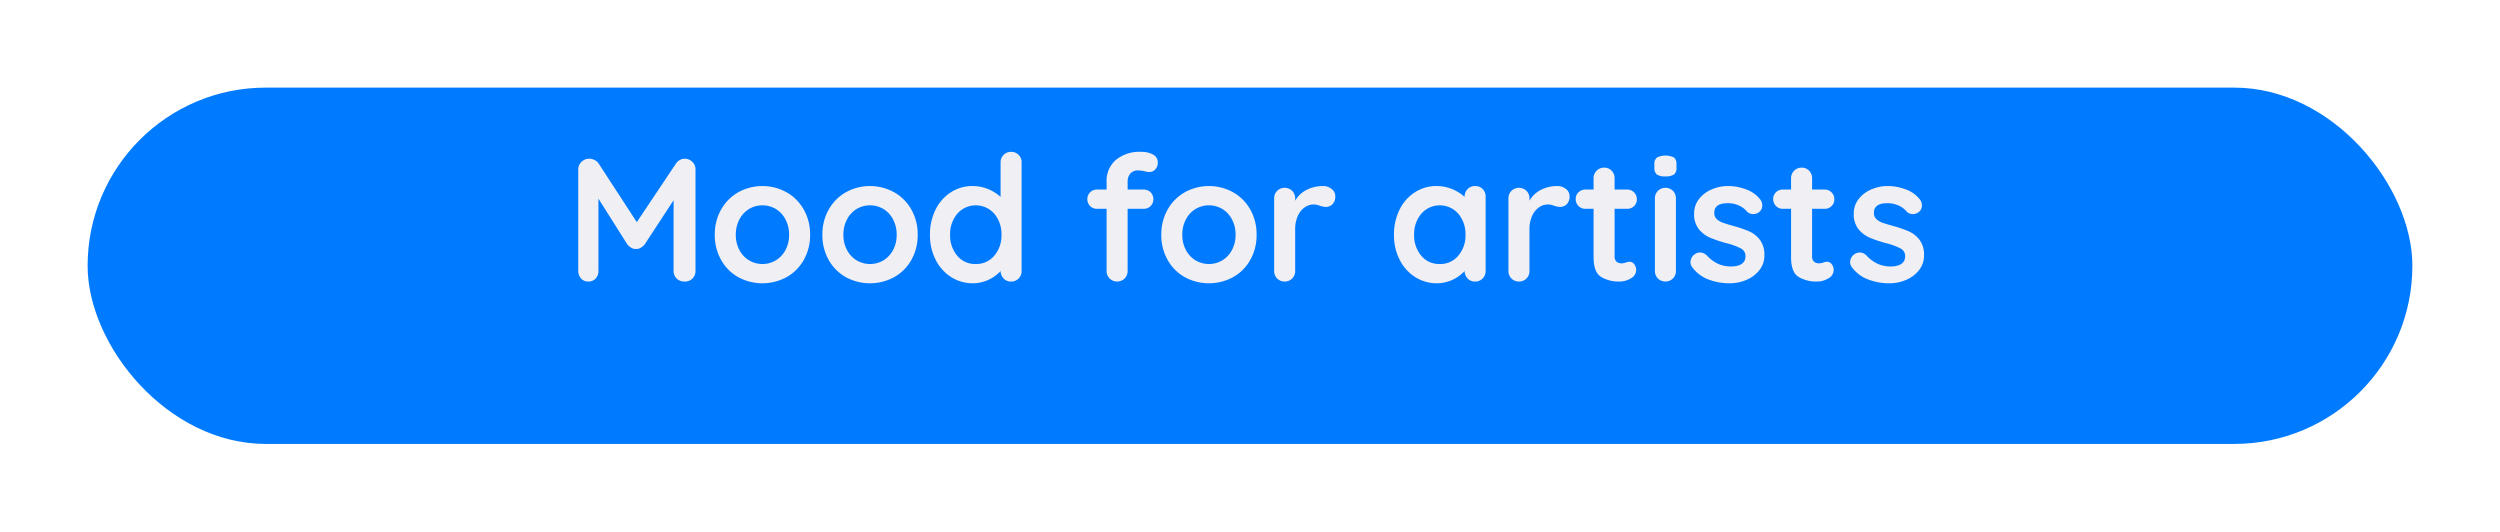 <svg xmlns="http://www.w3.org/2000/svg" xmlns:xlink="http://www.w3.org/1999/xlink" width="428" height="91" viewBox="0 0 428 91">
  <defs>
    <filter id="Rectangle_2" x="0" y="0" width="428" height="91" filterUnits="userSpaceOnUse">
      <feOffset dy="8" input="SourceAlpha"/>
      <feGaussianBlur stdDeviation="5" result="blur"/>
      <feFlood flood-color="#007aff" flood-opacity="0.2"/>
      <feComposite operator="in" in2="blur"/>
      <feComposite in="SourceGraphic"/>
    </filter>
  </defs>
  <g id="mfa-button" transform="translate(15 7)">
    <g transform="matrix(1, 0, 0, 1, -15, -7)" filter="url(#Rectangle_2)">
      <rect id="Rectangle_2-2" data-name="Rectangle 2" width="398" height="61" rx="30.5" transform="translate(15 7)" fill="#007aff"/>
    </g>
    <path id="Path_3" data-name="Path 3" d="M102.61,8.97a1.837,1.837,0,0,1,1.305.525,1.723,1.723,0,0,1,.555,1.305V28.17A1.772,1.772,0,0,1,102.61,30a1.876,1.876,0,0,1-1.365-.51,1.759,1.759,0,0,1-.525-1.32V16.08l-4.95,7.56a2.559,2.559,0,0,1-.69.585,1.393,1.393,0,0,1-.81.195,1.336,1.336,0,0,1-.78-.195,2.558,2.558,0,0,1-.69-.585l-4.95-7.83V28.17a1.848,1.848,0,0,1-.48,1.32,1.65,1.65,0,0,1-1.26.51,1.592,1.592,0,0,1-1.23-.525,1.861,1.861,0,0,1-.48-1.305V10.8a1.737,1.737,0,0,1,.555-1.29,1.846,1.846,0,0,1,1.335-.54,2,2,0,0,1,.9.225,1.741,1.741,0,0,1,.69.585l6.54,10.05,6.72-10.05a1.824,1.824,0,0,1,.645-.585A1.681,1.681,0,0,1,102.61,8.97Zm21.48,13.02a8.574,8.574,0,0,1-1.08,4.305,7.63,7.63,0,0,1-2.955,2.955,8.657,8.657,0,0,1-8.265,0,7.66,7.66,0,0,1-2.94-2.955,8.574,8.574,0,0,1-1.08-4.305,8.574,8.574,0,0,1,1.08-4.305,7.767,7.767,0,0,1,2.94-2.97,8.55,8.55,0,0,1,8.265,0,7.736,7.736,0,0,1,2.955,2.97A8.574,8.574,0,0,1,124.09,21.99Zm-3.6,0a5.5,5.5,0,0,0-.615-2.625,4.525,4.525,0,0,0-1.65-1.785,4.5,4.5,0,0,0-4.59,0,4.525,4.525,0,0,0-1.65,1.785,5.5,5.5,0,0,0-.615,2.625,5.41,5.41,0,0,0,.615,2.61,4.55,4.55,0,0,0,1.65,1.77,4.5,4.5,0,0,0,4.59,0,4.55,4.55,0,0,0,1.65-1.77A5.41,5.41,0,0,0,120.49,21.99Zm22.02,0a8.574,8.574,0,0,1-1.08,4.305,7.63,7.63,0,0,1-2.955,2.955,8.657,8.657,0,0,1-8.265,0,7.66,7.66,0,0,1-2.94-2.955,8.574,8.574,0,0,1-1.08-4.305,8.574,8.574,0,0,1,1.08-4.305,7.767,7.767,0,0,1,2.94-2.97,8.55,8.55,0,0,1,8.265,0,7.736,7.736,0,0,1,2.955,2.97A8.574,8.574,0,0,1,142.51,21.99Zm-3.6,0a5.5,5.5,0,0,0-.615-2.625,4.525,4.525,0,0,0-1.65-1.785,4.5,4.5,0,0,0-4.59,0,4.525,4.525,0,0,0-1.65,1.785,5.5,5.5,0,0,0-.615,2.625,5.41,5.41,0,0,0,.615,2.61,4.55,4.55,0,0,0,1.65,1.77,4.5,4.5,0,0,0,4.59,0,4.55,4.55,0,0,0,1.65-1.77A5.41,5.41,0,0,0,138.91,21.99ZM158.5,7.8a1.748,1.748,0,0,1,1.29.51,1.786,1.786,0,0,1,.51,1.32V28.17a1.8,1.8,0,0,1-.51,1.305A1.722,1.722,0,0,1,158.5,30a1.7,1.7,0,0,1-1.275-.51,1.887,1.887,0,0,1-.525-1.29,6.5,6.5,0,0,1-4.71,2.1,6.859,6.859,0,0,1-3.75-1.065,7.467,7.467,0,0,1-2.655-2.955,9.221,9.221,0,0,1-.975-4.29,9.433,9.433,0,0,1,.96-4.305,7.376,7.376,0,0,1,2.625-2.97,6.682,6.682,0,0,1,3.675-1.065,6.949,6.949,0,0,1,2.7.525,7.09,7.09,0,0,1,2.13,1.335V9.63a1.8,1.8,0,0,1,.51-1.305A1.722,1.722,0,0,1,158.5,7.8ZM152.44,27a4.006,4.006,0,0,0,3.18-1.425,5.291,5.291,0,0,0,1.23-3.585,5.349,5.349,0,0,0-1.23-3.6,4.2,4.2,0,0,0-6.33,0,5.349,5.349,0,0,0-1.23,3.6,5.332,5.332,0,0,0,1.215,3.585A3.962,3.962,0,0,0,152.44,27Zm27.87-16.02a1.653,1.653,0,0,0-1.44.585,2.141,2.141,0,0,0-.42,1.275v1.41h2.73a1.656,1.656,0,0,1,1.2.465,1.7,1.7,0,0,1,0,2.37,1.656,1.656,0,0,1-1.2.465h-2.73V28.17a1.8,1.8,0,0,1-.51,1.305,1.847,1.847,0,0,1-2.58,0,1.8,1.8,0,0,1-.51-1.305V17.55h-1.62a1.656,1.656,0,0,1-1.2-.465,1.7,1.7,0,0,1,0-2.37,1.656,1.656,0,0,1,1.2-.465h1.62V12.87a4.726,4.726,0,0,1,1.545-3.66A6.385,6.385,0,0,1,180.85,7.8a3.98,3.98,0,0,1,1.935.45,1.474,1.474,0,0,1,.825,1.38,1.646,1.646,0,0,1-.42,1.17,1.343,1.343,0,0,1-1.02.45,1.762,1.762,0,0,1-.315-.03l-.345-.06A5.127,5.127,0,0,0,180.31,10.98Zm20.22,11.01a8.574,8.574,0,0,1-1.08,4.305A7.63,7.63,0,0,1,196.5,29.25a8.657,8.657,0,0,1-8.265,0,7.66,7.66,0,0,1-2.94-2.955,8.574,8.574,0,0,1-1.08-4.305,8.574,8.574,0,0,1,1.08-4.305,7.767,7.767,0,0,1,2.94-2.97,8.55,8.55,0,0,1,8.265,0,7.736,7.736,0,0,1,2.955,2.97A8.574,8.574,0,0,1,200.53,21.99Zm-3.6,0a5.5,5.5,0,0,0-.615-2.625,4.525,4.525,0,0,0-1.65-1.785,4.5,4.5,0,0,0-4.59,0,4.525,4.525,0,0,0-1.65,1.785,5.5,5.5,0,0,0-.615,2.625,5.41,5.41,0,0,0,.615,2.61,4.551,4.551,0,0,0,1.65,1.77,4.5,4.5,0,0,0,4.59,0,4.551,4.551,0,0,0,1.65-1.77A5.41,5.41,0,0,0,196.93,21.99Zm14.94-8.34a2.294,2.294,0,0,1,1.515.51,1.521,1.521,0,0,1,.615,1.2,1.859,1.859,0,0,1-.48,1.4,1.583,1.583,0,0,1-1.14.465,2.993,2.993,0,0,1-1.02-.21q-.09-.03-.4-.12a2.447,2.447,0,0,0-.675-.09,2.666,2.666,0,0,0-1.5.48,3.5,3.5,0,0,0-1.185,1.455,5.357,5.357,0,0,0-.465,2.325v7.11a1.8,1.8,0,0,1-.51,1.305,1.847,1.847,0,0,1-2.58,0,1.8,1.8,0,0,1-.51-1.305V15.78a1.8,1.8,0,0,1,.51-1.305,1.847,1.847,0,0,1,2.58,0,1.8,1.8,0,0,1,.51,1.305v.39a4.545,4.545,0,0,1,1.98-1.875A6.087,6.087,0,0,1,211.87,13.65Zm26.07,0a1.748,1.748,0,0,1,1.29.51,1.786,1.786,0,0,1,.51,1.32V28.17a1.8,1.8,0,0,1-.51,1.305,1.722,1.722,0,0,1-1.29.525,1.7,1.7,0,0,1-1.275-.51,1.887,1.887,0,0,1-.525-1.29,6.5,6.5,0,0,1-4.71,2.1,6.859,6.859,0,0,1-3.75-1.065,7.467,7.467,0,0,1-2.655-2.955,9.221,9.221,0,0,1-.975-4.29,9.433,9.433,0,0,1,.96-4.305,7.376,7.376,0,0,1,2.625-2.97,6.682,6.682,0,0,1,3.675-1.065,6.949,6.949,0,0,1,2.7.525,7.09,7.09,0,0,1,2.13,1.335v-.03a1.8,1.8,0,0,1,.51-1.305A1.722,1.722,0,0,1,237.94,13.65ZM231.88,27a4.006,4.006,0,0,0,3.18-1.425,5.291,5.291,0,0,0,1.23-3.585,5.349,5.349,0,0,0-1.23-3.6,4.2,4.2,0,0,0-6.33,0,5.349,5.349,0,0,0-1.23,3.6,5.332,5.332,0,0,0,1.215,3.585A3.962,3.962,0,0,0,231.88,27Zm20.1-13.35a2.294,2.294,0,0,1,1.515.51,1.521,1.521,0,0,1,.615,1.2,1.859,1.859,0,0,1-.48,1.4,1.583,1.583,0,0,1-1.14.465,2.993,2.993,0,0,1-1.02-.21q-.09-.03-.4-.12a2.447,2.447,0,0,0-.675-.09,2.666,2.666,0,0,0-1.5.48,3.5,3.5,0,0,0-1.185,1.455,5.357,5.357,0,0,0-.465,2.325v7.11a1.8,1.8,0,0,1-.51,1.305,1.847,1.847,0,0,1-2.58,0,1.8,1.8,0,0,1-.51-1.305V15.78a1.8,1.8,0,0,1,.51-1.305,1.847,1.847,0,0,1,2.58,0,1.8,1.8,0,0,1,.51,1.305v.39a4.545,4.545,0,0,1,1.98-1.875A6.087,6.087,0,0,1,251.98,13.65ZM264.4,26.61a1,1,0,0,1,.765.4,1.586,1.586,0,0,1,.345,1.065,1.6,1.6,0,0,1-.885,1.365A3.677,3.677,0,0,1,262.63,30a5.816,5.816,0,0,1-3.135-.8q-1.275-.8-1.275-3.375V17.55h-1.38a1.64,1.64,0,0,1-1.68-1.68,1.543,1.543,0,0,1,.48-1.155,1.656,1.656,0,0,1,1.2-.465h1.38V12.33a1.794,1.794,0,0,1,1.83-1.83,1.687,1.687,0,0,1,1.26.525,1.8,1.8,0,0,1,.51,1.305v1.92h2.13a1.641,1.641,0,0,1,1.68,1.68,1.543,1.543,0,0,1-.48,1.155,1.656,1.656,0,0,1-1.2.465h-2.13v8.13a1.148,1.148,0,0,0,.33.915,1.331,1.331,0,0,0,.9.285,2.574,2.574,0,0,0,.66-.12A1.792,1.792,0,0,1,264.4,26.61Zm7.92,1.56a1.8,1.8,0,0,1-.51,1.305,1.847,1.847,0,0,1-2.58,0,1.8,1.8,0,0,1-.51-1.305V15.78a1.8,1.8,0,0,1,.51-1.305,1.847,1.847,0,0,1,2.58,0,1.8,1.8,0,0,1,.51,1.305ZM270.49,12a2.383,2.383,0,0,1-1.44-.33,1.41,1.41,0,0,1-.42-1.17V9.93a1.36,1.36,0,0,1,.45-1.17,3.372,3.372,0,0,1,2.91,0,1.41,1.41,0,0,1,.42,1.17v.57a1.378,1.378,0,0,1-.435,1.185A2.62,2.62,0,0,1,270.49,12Zm4.59,15.51a1.458,1.458,0,0,1-.27-.9,1.706,1.706,0,0,1,1.65-1.59,1.692,1.692,0,0,1,1.2.57,6.327,6.327,0,0,0,1.875,1.38,5.59,5.59,0,0,0,2.355.45q2.34-.09,2.34-1.77a1.434,1.434,0,0,0-.8-1.32,11.22,11.22,0,0,0-2.475-.9,21.454,21.454,0,0,1-2.835-.96,5.016,5.016,0,0,1-1.89-1.455,4.031,4.031,0,0,1-.795-2.625,3.972,3.972,0,0,1,.825-2.505,5.43,5.43,0,0,1,2.16-1.65,6.986,6.986,0,0,1,2.835-.585,8.713,8.713,0,0,1,3.06.57,5.322,5.322,0,0,1,2.4,1.68,1.668,1.668,0,0,1,.39,1.08,1.393,1.393,0,0,1-.57,1.14,1.511,1.511,0,0,1-.96.33,1.462,1.462,0,0,1-1.08-.42,3.811,3.811,0,0,0-1.395-1.05,4.613,4.613,0,0,0-1.935-.39q-2.28,0-2.28,1.65a1.412,1.412,0,0,0,.42,1.065,2.87,2.87,0,0,0,1.065.63q.645.225,1.815.555a19.838,19.838,0,0,1,2.7.93,4.634,4.634,0,0,1,1.83,1.47,4.212,4.212,0,0,1,.75,2.61,4,4,0,0,1-.87,2.565,5.507,5.507,0,0,1-2.235,1.665,7.214,7.214,0,0,1-2.8.57,10.16,10.16,0,0,1-3.69-.66A6.132,6.132,0,0,1,275.08,27.51Zm23.13-.9a1,1,0,0,1,.765.4,1.586,1.586,0,0,1,.345,1.065,1.6,1.6,0,0,1-.885,1.365A3.677,3.677,0,0,1,296.44,30a5.816,5.816,0,0,1-3.135-.8q-1.275-.8-1.275-3.375V17.55h-1.38a1.64,1.64,0,0,1-1.68-1.68,1.543,1.543,0,0,1,.48-1.155,1.656,1.656,0,0,1,1.2-.465h1.38V12.33a1.794,1.794,0,0,1,1.83-1.83,1.687,1.687,0,0,1,1.26.525,1.8,1.8,0,0,1,.51,1.305v1.92h2.13a1.641,1.641,0,0,1,1.68,1.68,1.543,1.543,0,0,1-.48,1.155,1.656,1.656,0,0,1-1.2.465h-2.13v8.13a1.148,1.148,0,0,0,.33.915,1.331,1.331,0,0,0,.9.285,2.574,2.574,0,0,0,.66-.12A1.792,1.792,0,0,1,298.21,26.61Zm4.2.9a1.458,1.458,0,0,1-.27-.9,1.706,1.706,0,0,1,1.65-1.59,1.692,1.692,0,0,1,1.2.57,6.327,6.327,0,0,0,1.875,1.38,5.59,5.59,0,0,0,2.355.45q2.34-.09,2.34-1.77a1.434,1.434,0,0,0-.8-1.32,11.22,11.22,0,0,0-2.475-.9,21.454,21.454,0,0,1-2.835-.96,5.016,5.016,0,0,1-1.89-1.455,4.031,4.031,0,0,1-.795-2.625,3.972,3.972,0,0,1,.825-2.505,5.43,5.43,0,0,1,2.16-1.65,6.986,6.986,0,0,1,2.835-.585,8.713,8.713,0,0,1,3.06.57,5.322,5.322,0,0,1,2.4,1.68,1.668,1.668,0,0,1,.39,1.08,1.393,1.393,0,0,1-.57,1.14,1.511,1.511,0,0,1-.96.33,1.462,1.462,0,0,1-1.08-.42,3.811,3.811,0,0,0-1.395-1.05,4.613,4.613,0,0,0-1.935-.39q-2.28,0-2.28,1.65a1.412,1.412,0,0,0,.42,1.065,2.87,2.87,0,0,0,1.065.63q.645.225,1.815.555a19.838,19.838,0,0,1,2.7.93,4.634,4.634,0,0,1,1.83,1.47,4.212,4.212,0,0,1,.75,2.61,4,4,0,0,1-.87,2.565A5.507,5.507,0,0,1,311.7,29.73a7.214,7.214,0,0,1-2.8.57,10.16,10.16,0,0,1-3.69-.66A6.132,6.132,0,0,1,302.41,27.51Z" transform="translate(-0.4 11.2)" fill="#efeff4"/>
  </g>
</svg>
